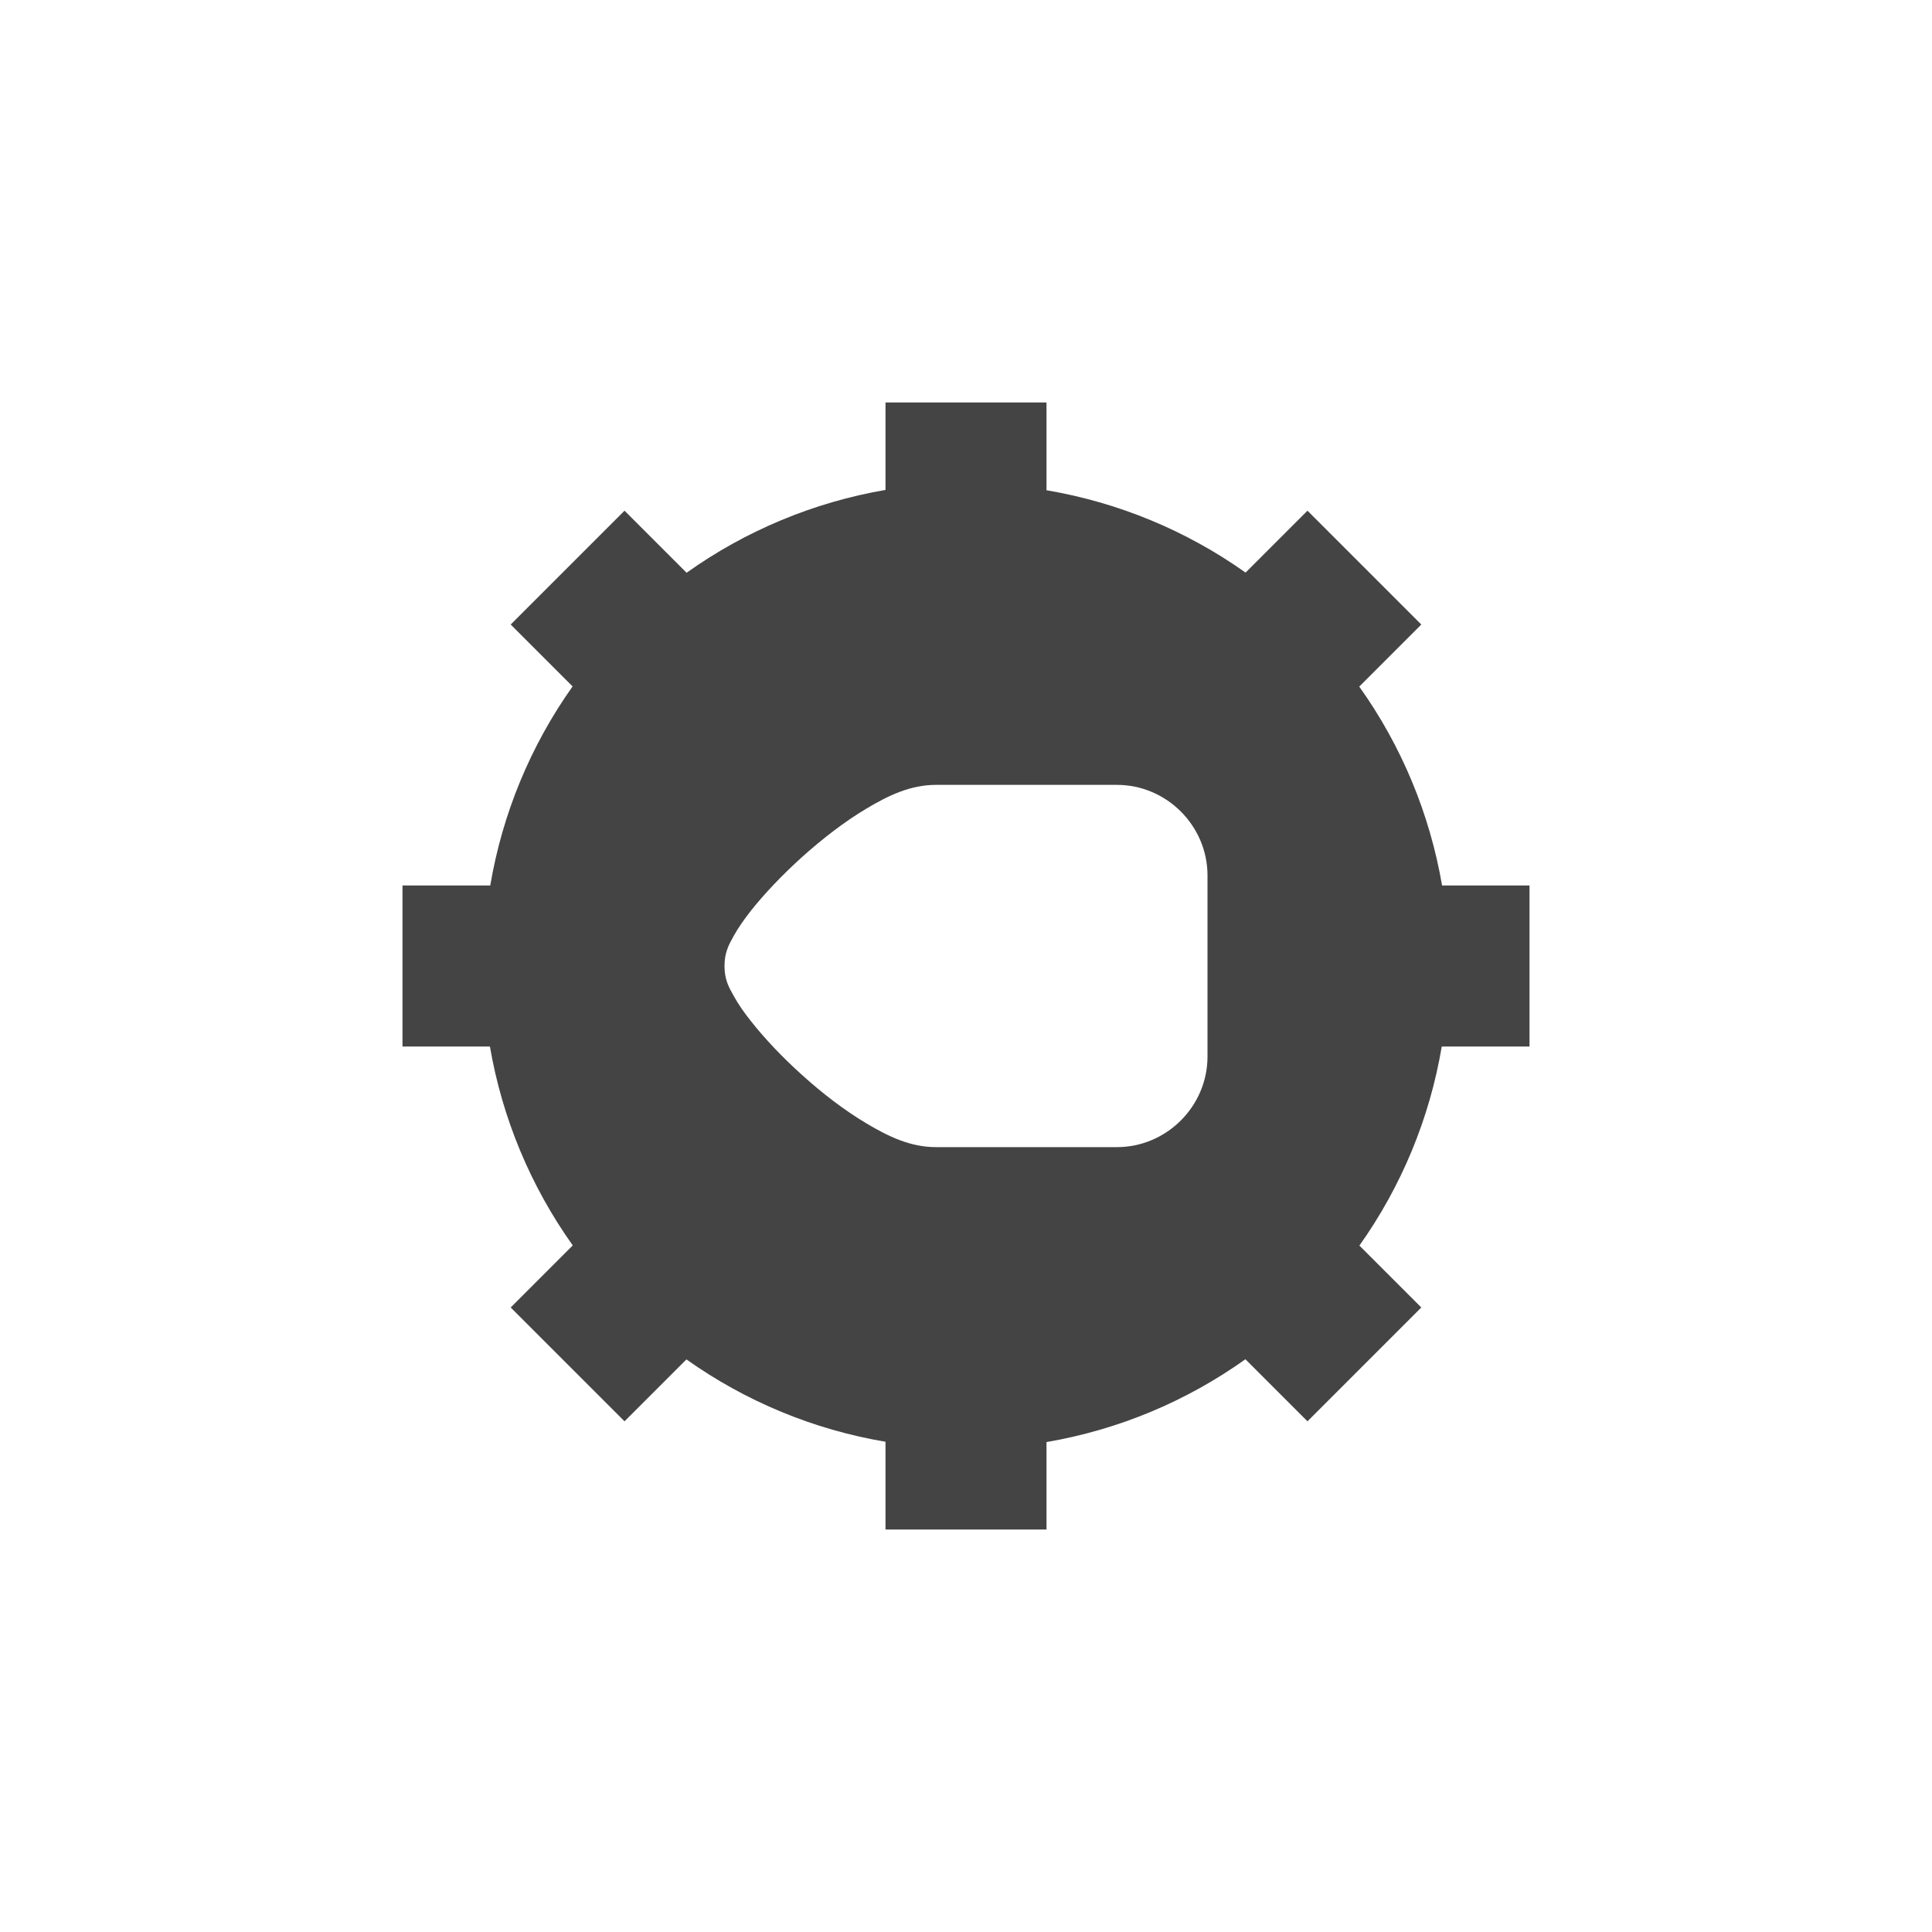 <?xml version='1.0' encoding='UTF-8' standalone='no'?>
<svg xmlns="http://www.w3.org/2000/svg" xmlns:xlink="http://www.w3.org/1999/xlink" version="1.1" width="24px" height="24px">
  <g transform="translate(4.0, 4.0) scale(1 1) ">
    <sodipodi:namedview xmlns:sodipodi="http://sodipodi.sourceforge.net/DTD/sodipodi-0.dtd" xmlns:inkscape="http://www.inkscape.org/namespaces/inkscape" id="namedview9" pagecolor="#ffffff" bordercolor="#000000" borderopacity="0.25" inkscape:showpageshadow="2" inkscape:pageopacity="0.0" inkscape:pagecheckerboard="0" inkscape:deskcolor="#d1d1d1" showgrid="false" inkscape:zoom="22.693708" inkscape:cx="6.0369155" inkscape:cy="9.1875685" inkscape:current-layer="svg7"/>
    <defs id="defs3">
      <style id="current-color-scheme" type="text/css">
   .ColorScheme-Text { color:#444444; } .ColorScheme-Highlight { color:#4285f4; }
  </style>
    </defs>
    <path id="path5" style="fill:currentColor" class="ColorScheme-Text" d="M 7 1 L 7 2.086 C 6.109 2.239 5.265 2.591 4.529 3.115 L 3.758 2.344 L 2.344 3.758 L 3.113 4.527 C 2.59 5.264 2.241 6.109 2.09 7 L 1 7 L 1 9 L 2.086 9 C 2.239 9.891 2.591 10.735 3.115 11.471 L 2.344 12.242 L 3.758 13.656 L 4.527 12.887 C 5.264 13.41 6.109 13.76 7 13.91 L 7 15 L 9 15 L 9 13.914 C 9.891 13.761 10.735 13.41 11.471 12.885 L 12.242 13.656 L 13.656 12.242 L 12.887 11.473 C 13.41 10.736 13.76 9.891 13.91 9 L 15 9 L 15 7 L 13.914 7 C 13.761 6.109 13.41 5.265 12.885 4.529 L 13.656 3.758 L 12.242 2.344 L 11.473 3.113 C 10.736 2.59 9.891 2.241 9 2.09 L 9 1 L 7 1 z M 7.625 5.75 L 9.875 5.75 C 10.492 5.75 11 6.258 11 6.875 L 11 9.125 C 11 9.742 10.492 10.25 9.875 10.25 L 7.625 10.25 C 7.313 10.25 7.041 10.121 6.766 9.957 C 6.49 9.793 6.216 9.582 5.967 9.357 C 5.719 9.135 5.496 8.898 5.326 8.682 C 5.241 8.575 5.17 8.473 5.113 8.369 C 5.056 8.267 5 8.171 5 8 C 5 7.829 5.056 7.733 5.113 7.629 C 5.17 7.526 5.241 7.425 5.326 7.316 C 5.496 7.101 5.719 6.867 5.967 6.643 C 6.216 6.42 6.49 6.207 6.766 6.043 C 7.041 5.879 7.313 5.75 7.625 5.75 z "/>
  </g>
</svg>
